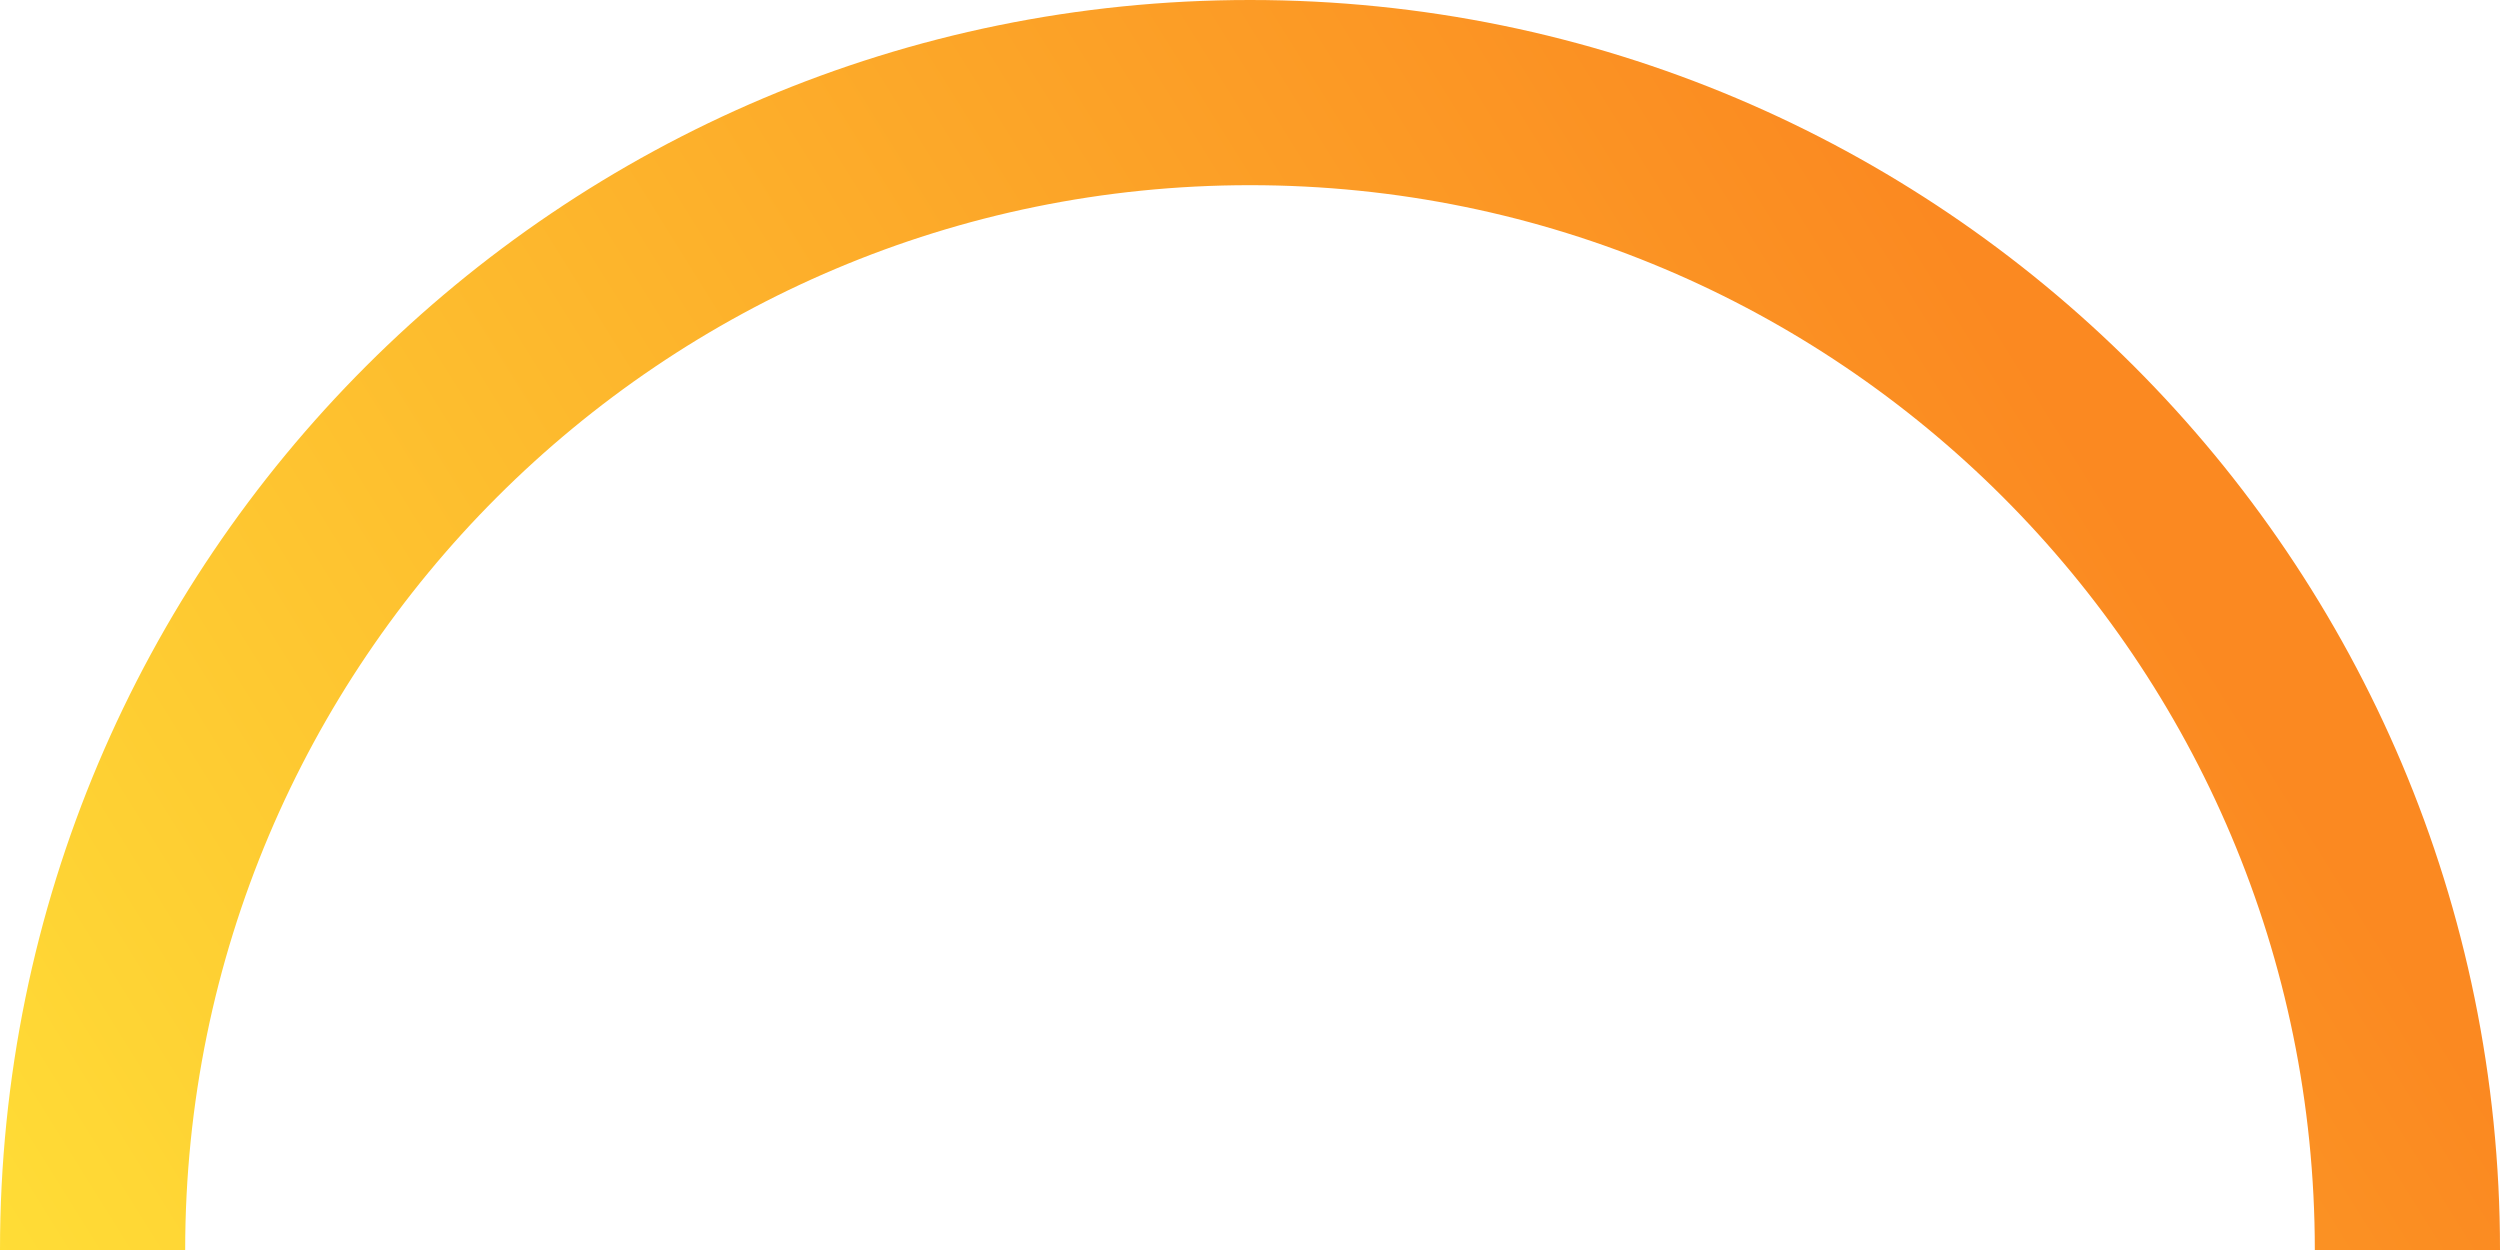 <svg width="108" height="54" viewBox="0 0 108 54" fill="none" xmlns="http://www.w3.org/2000/svg">
<path fill-rule="evenodd" clip-rule="evenodd" d="M54 8C28.595 8 8 28.595 8 54H0C0 24.177 24.177 0 54 0C83.823 0 108 24.177 108 54H100C100 28.595 79.405 8 54 8Z" fill="url(#paint0_linear_103_6)"/>
<defs>
<linearGradient id="paint0_linear_103_6" x1="10" y1="77" x2="93.5" y2="25" gradientUnits="userSpaceOnUse">
<stop stop-color="#FFE037"/>
<stop offset="1" stop-color="#FB8921"/>
</linearGradient>
</defs>
</svg>
